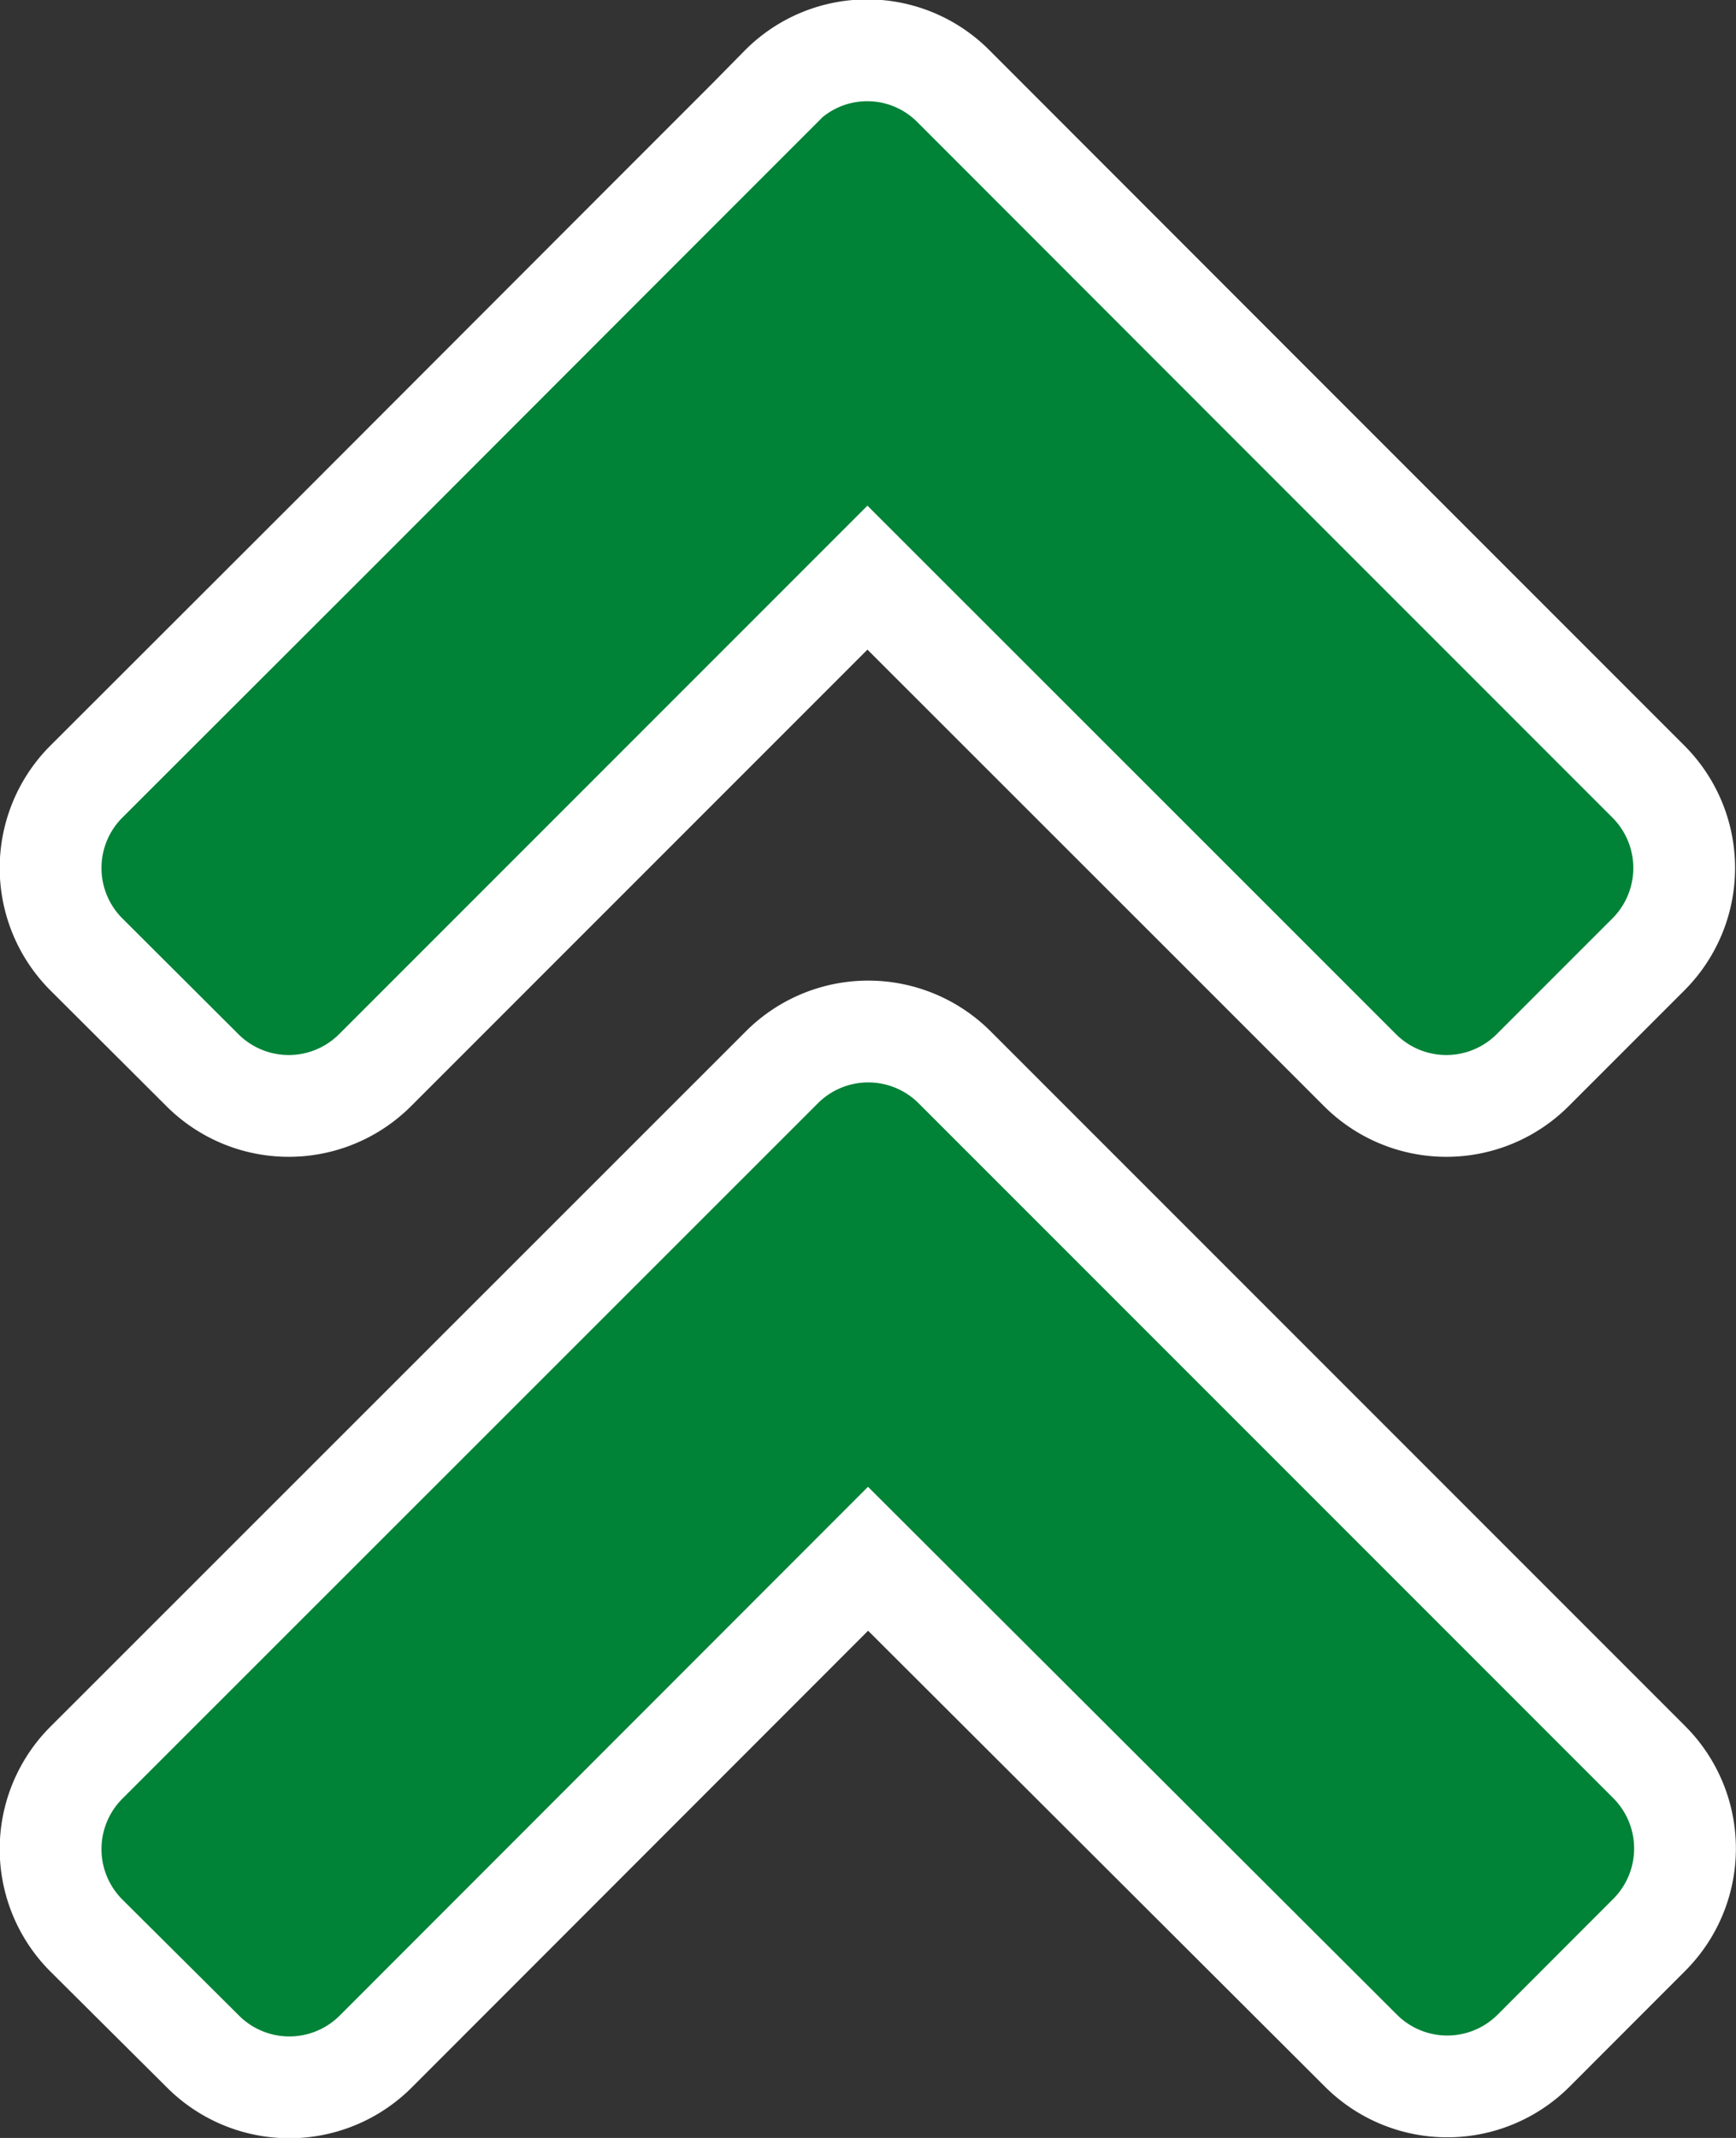 <svg xmlns="http://www.w3.org/2000/svg" width="17.057" height="21" viewBox="0 0 17.057 21">
  <rect x="0" y="0" width="17.057" height="21" fill="#333333" stroke="none"/>
  <path id="angle-double-up-solid" d="M8.831,66.635l6.822,6.822a1.2,1.2,0,0,1,0,1.7L14.52,76.291a1.2,1.2,0,0,1-1.7,0L7.979,71.461,3.143,76.3a1.2,1.2,0,0,1-1.7,0L.3,75.163a1.2,1.2,0,0,1,0-1.7L7.126,66.64A1.2,1.2,0,0,1,8.831,66.635ZM7.126,57l-1.41,1.41L2.768,61.361.3,63.826a1.2,1.2,0,0,0,0,1.7L1.437,66.66a1.2,1.2,0,0,0,1.7,0l4.836-4.836L11.5,65.349l1.311,1.311a1.2,1.2,0,0,0,1.7,0l1.134-1.134a1.2,1.2,0,0,0,0-1.7l-3.768-3.768L8.821,57a1.193,1.193,0,0,0-1.7,0Z" transform="translate(0.55 -56.15)" fill="#008237" stroke="#fff" stroke-width="1"/>
</svg>
